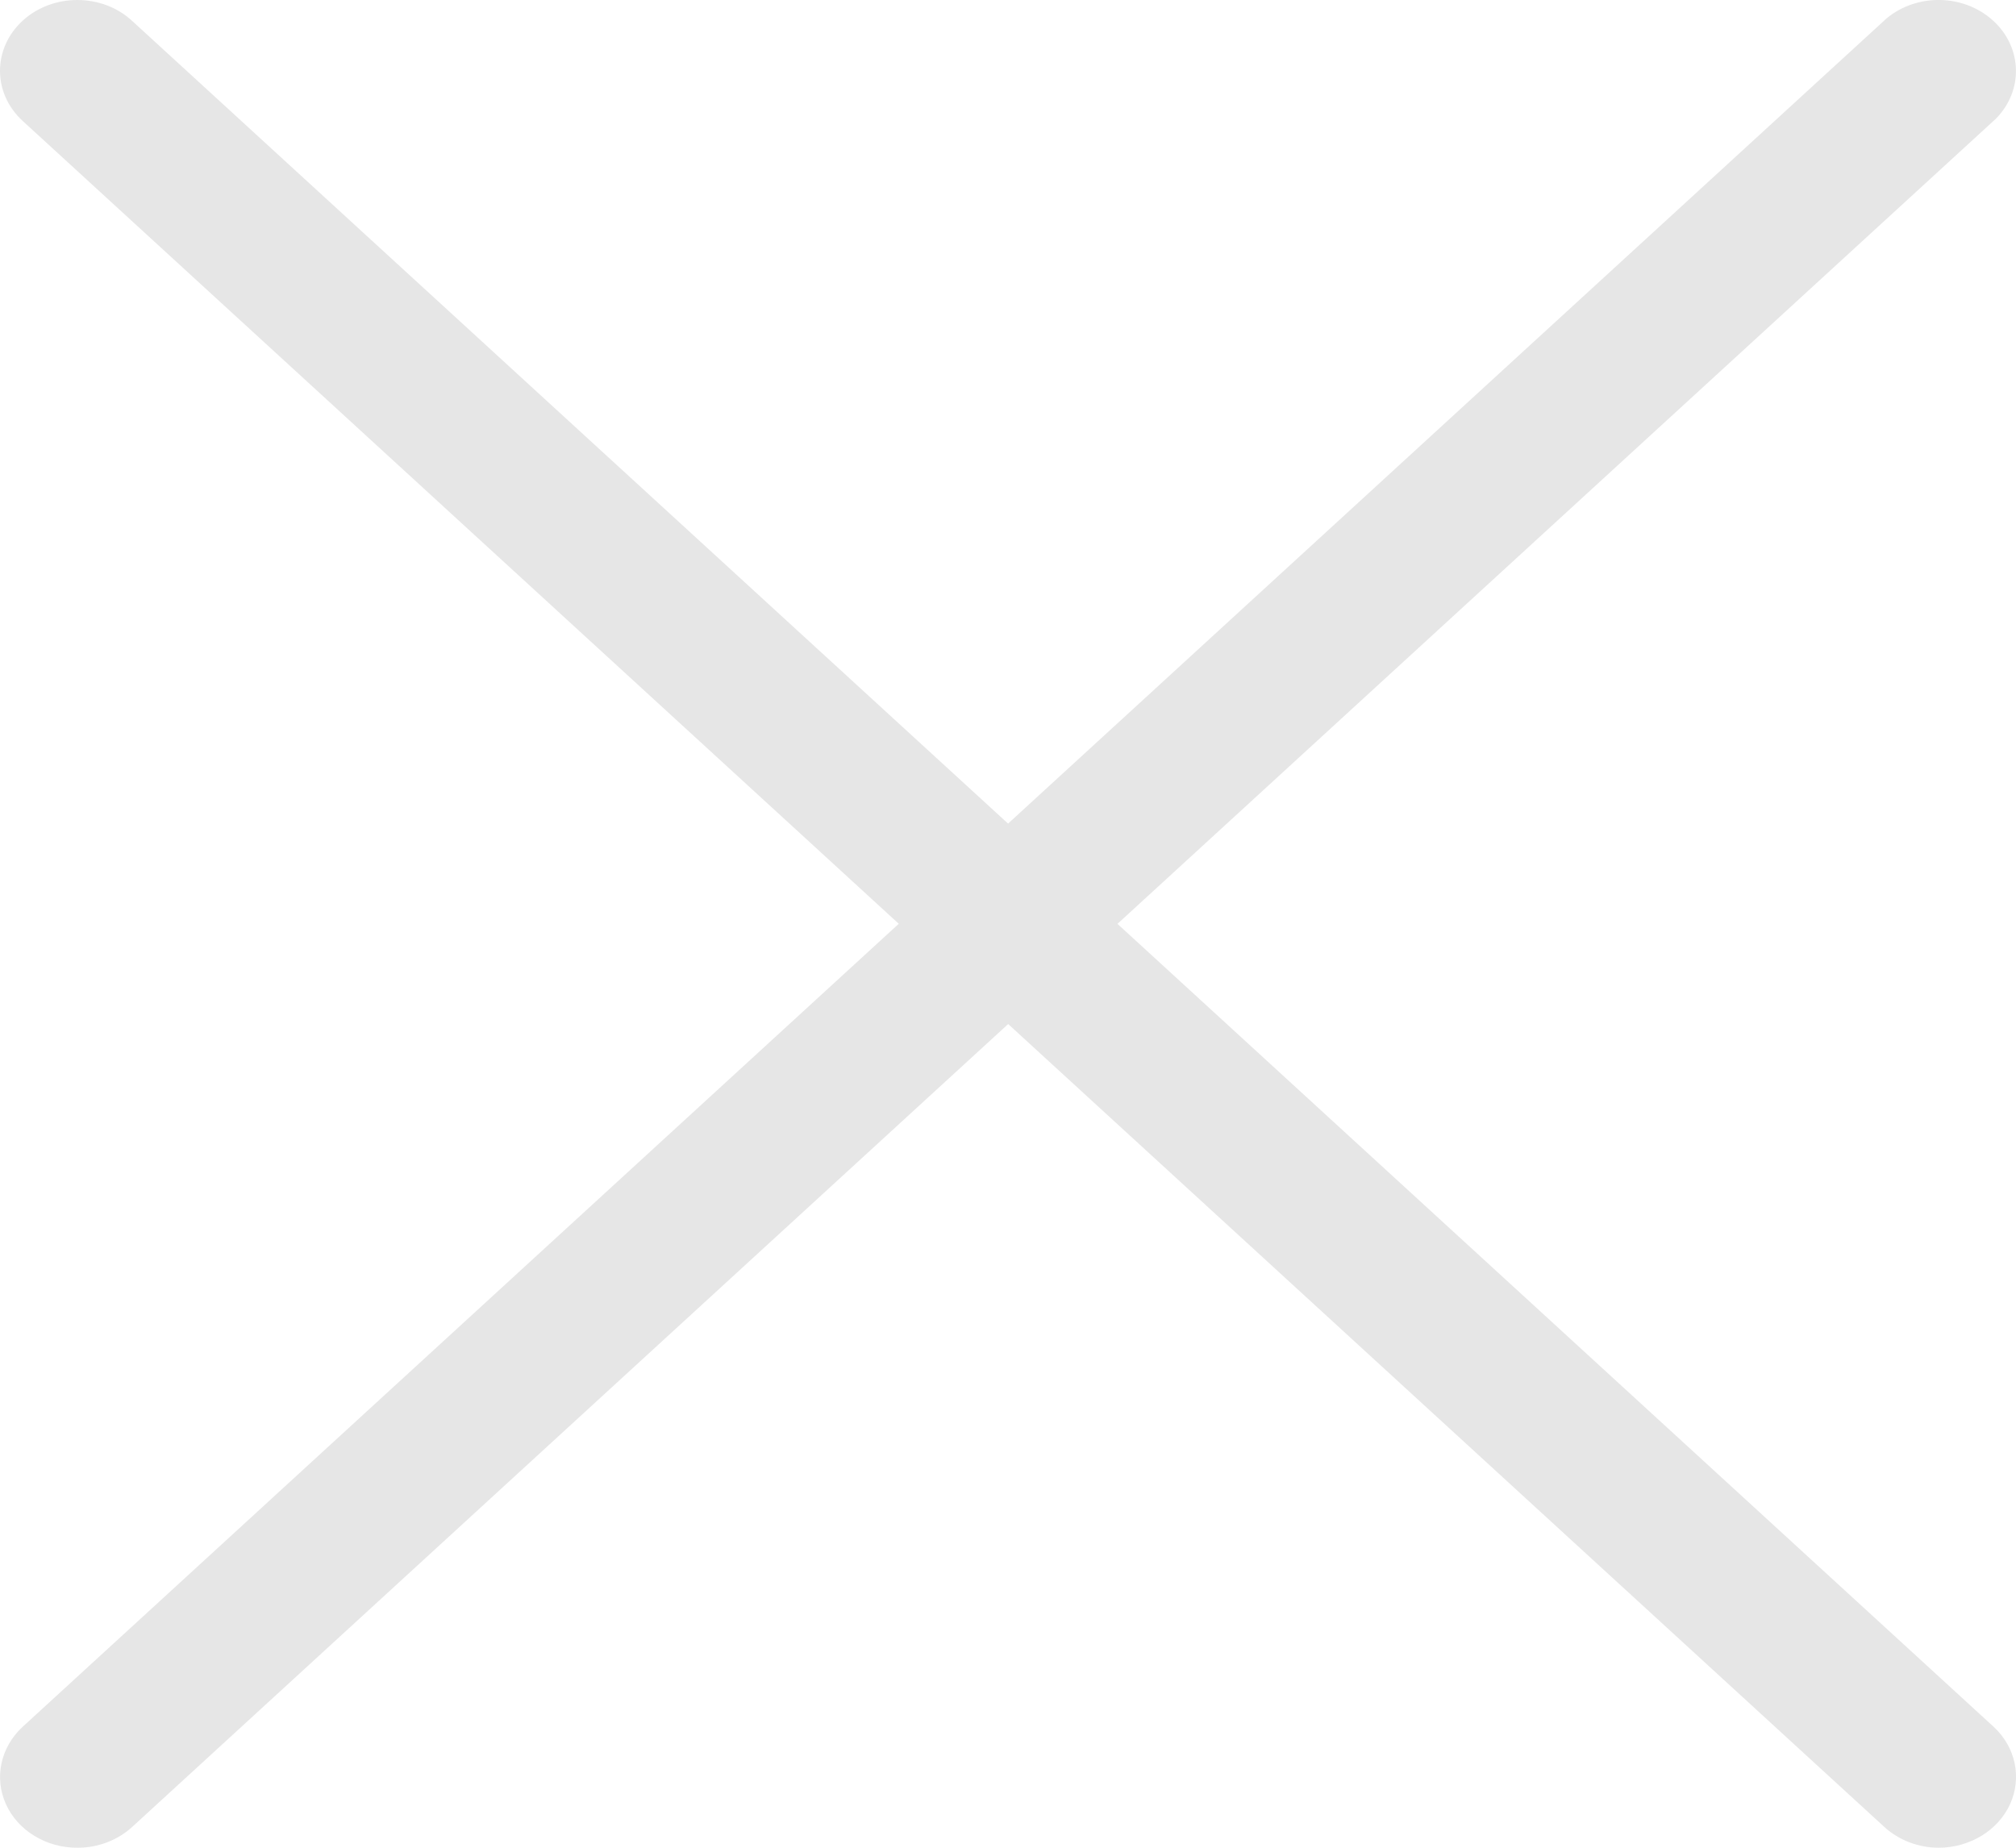 <?xml version="1.0" encoding="UTF-8"?>
<svg width="12px" height="11px" viewBox="0 0 12 11" version="1.1" xmlns="http://www.w3.org/2000/svg" xmlns:xlink="http://www.w3.org/1999/xlink">
    <!-- Generator: Sketch 53.2 (72643) - https://sketchapp.com -->
    <title>关 闭</title>
    <desc>Created with Sketch.</desc>
    <g id="Page-1" stroke="none" stroke-width="1" fill="none" fill-rule="evenodd">
        <g id="影像内页" transform="translate(-1382, -37)" fill="#E6E6E6" fill-rule="nonzero">
            <g id="关-闭" transform="translate(1382, 36.5)">
                <path d="M11.541,11.5 C11.419,11.5 11.302,11.455 11.216,11.376 L0.135,1.22 C-0.045,1.055 -0.045,0.788 0.135,0.623 C0.314,0.459 0.606,0.459 0.785,0.623 L11.868,10.781 C11.998,10.902 12.036,11.083 11.965,11.24 C11.894,11.396 11.727,11.499 11.541,11.5" id="路径"></path>
                <path d="M0.462,11.5 C0.275,11.501 0.106,11.398 0.035,11.24 C-0.036,11.082 0.004,10.9 0.136,10.779 L11.229,0.61 C11.411,0.458 11.691,0.464 11.865,0.624 C12.039,0.784 12.045,1.04 11.88,1.207 L0.787,11.376 C0.701,11.455 0.584,11.5 0.462,11.5" id="路径"></path>
            </g>
        </g>
    </g>
</svg>